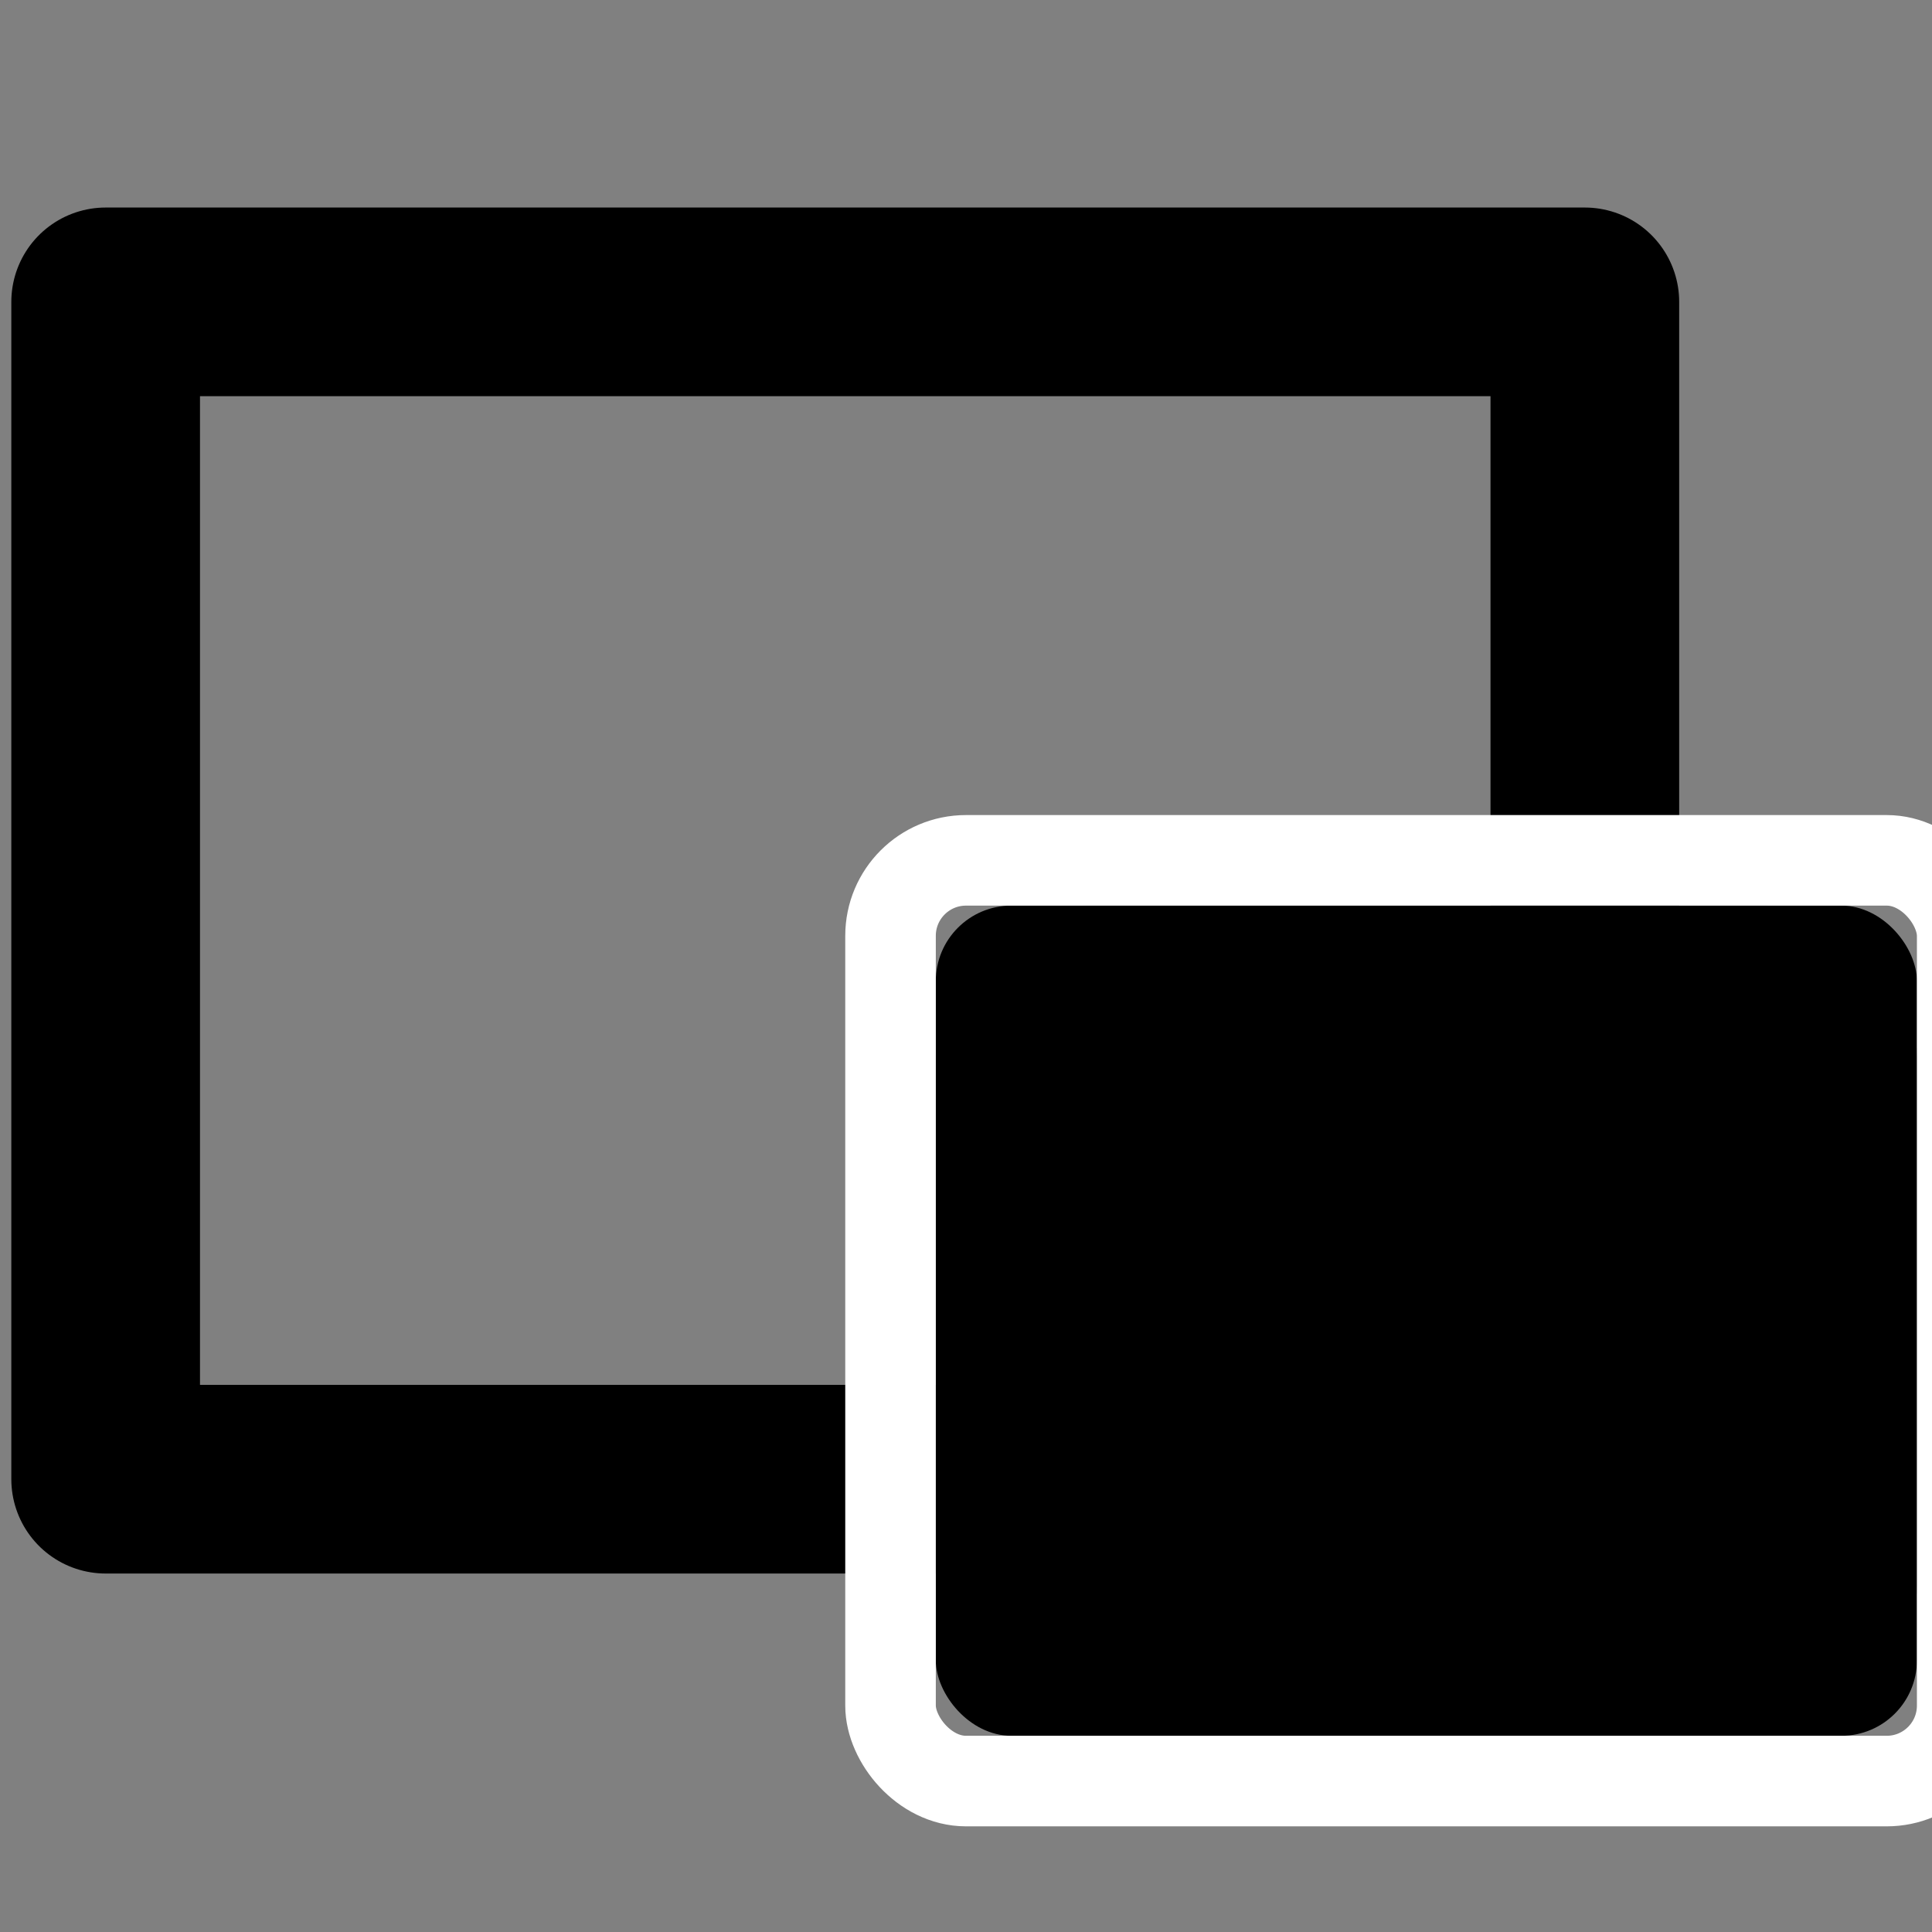 <?xml version="1.0" encoding="UTF-8"?>
<svg width="128px" height="128px" viewBox="0 0 128 128" version="1.1" xmlns="http://www.w3.org/2000/svg" xmlns:xlink="http://www.w3.org/1999/xlink" style="background: #FFFFFF;">
    <rect x="0" y="0" width="128" height="128" fill="#808080" stroke="none"/>
    <!-- Generator: Sketch 49.1 (51147) - http://www.bohemiancoding.com/sketch -->
    <title>Icon_Windowed@scalable</title>
    <desc>Created with Sketch.</desc>
    <defs>
        <rect id="path-1" x="62" y="60" width="65" height="55" rx="5"></rect>
    </defs>
    <g id="Icon_Windowed" stroke="none" stroke-width="1" fill="none" fill-rule="evenodd">
        <polygon id="Path-8" stroke="#000000" stroke-width="12.5" stroke-linejoin="round" points="7 20 7 98 105 98 105 20"></polygon>
        <g id="Rectangle-2">
            <use fill="#000000" fill-rule="evenodd" xlink:href="#path-1"></use>
            <rect stroke="#000000" stroke-width="10" x="67" y="65" width="55" height="45" rx="5"></rect>
            <rect stroke="#FFFFFF" stroke-width="6" x="59" y="57" width="71" height="61" rx="5"></rect>
        </g>
    </g>
</svg>